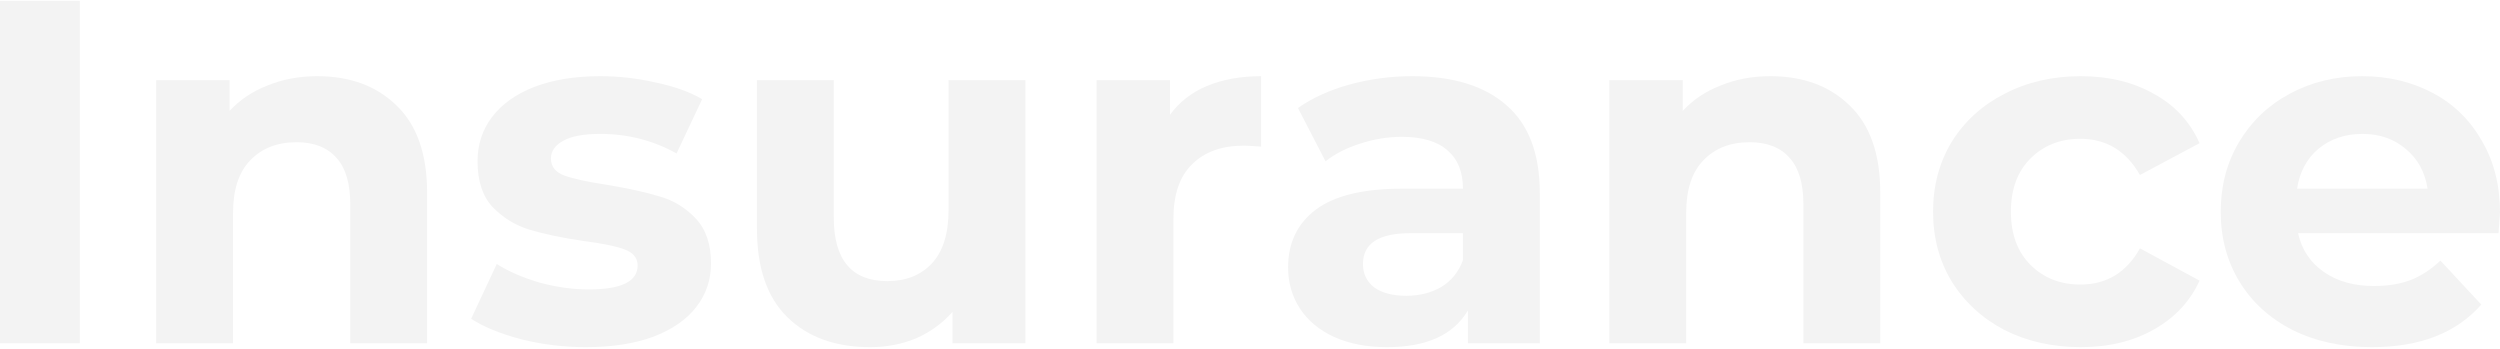 <svg width="946" height="132" viewBox="0 0 946 132" fill="none" xmlns="http://www.w3.org/2000/svg">
<g opacity="0.05">
<path d="M0 0.329H30.194V129.88H0V0.329Z" fill="black"/>
<path d="M120.054 28.83C132.479 28.83 142.482 32.532 150.062 39.935C157.765 47.337 161.617 58.319 161.617 72.878V129.88H132.542V77.319C132.542 69.423 130.802 63.562 127.323 59.737C123.844 55.789 118.811 53.815 112.226 53.815C104.895 53.815 99.055 56.098 94.706 60.663C90.357 65.105 88.182 71.767 88.182 80.651V129.88H59.107V30.311H86.878V41.97C90.73 37.776 95.513 34.568 101.229 32.347C106.945 30.002 113.22 28.83 120.054 28.83Z" fill="black"/>
<path d="M221.708 131.361C213.383 131.361 205.245 130.373 197.292 128.399C189.34 126.302 183.003 123.711 178.281 120.626L187.973 99.898C192.446 102.736 197.851 105.08 204.188 106.931C210.525 108.658 216.738 109.522 222.827 109.522C235.128 109.522 241.279 106.499 241.279 100.453C241.279 97.616 239.601 95.58 236.246 94.346C232.891 93.112 227.735 92.063 220.776 91.2C212.576 89.966 205.804 88.547 200.461 86.943C195.118 85.339 190.458 82.501 186.482 78.43C182.63 74.358 180.704 68.559 180.704 61.033C180.704 54.74 182.506 49.188 186.109 44.376C189.837 39.441 195.18 35.616 202.138 32.902C209.221 30.188 217.546 28.83 227.113 28.83C234.196 28.83 241.216 29.632 248.175 31.236C255.257 32.717 261.097 34.814 265.695 37.529L256.003 58.072C247.181 53.136 237.551 50.669 227.113 50.669C220.901 50.669 216.241 51.532 213.135 53.26C210.028 54.987 208.475 57.208 208.475 59.922C208.475 63.007 210.153 65.166 213.508 66.4C216.862 67.634 222.205 68.806 229.536 69.916C237.737 71.274 244.447 72.754 249.666 74.358C254.885 75.839 259.42 78.615 263.272 82.686C267.124 86.758 269.05 92.434 269.05 99.713C269.05 105.882 267.186 111.373 263.458 116.185C259.73 120.996 254.263 124.76 247.056 127.474C239.974 130.065 231.525 131.361 221.708 131.361Z" fill="black"/>
<path d="M388.009 30.311V129.88H360.424V118.035C356.572 122.354 351.975 125.685 346.632 128.029C341.289 130.25 335.511 131.361 329.298 131.361C316.127 131.361 305.689 127.597 297.986 120.071C290.282 112.545 286.43 101.379 286.43 86.573V30.311H315.506V82.316C315.506 98.356 322.278 106.376 335.821 106.376C342.78 106.376 348.371 104.155 352.596 99.713C356.82 95.148 358.933 88.424 358.933 79.54V30.311H388.009Z" fill="black"/>
<path d="M442.716 43.451C446.196 38.639 450.855 34.999 456.695 32.532C462.659 30.064 469.493 28.83 477.197 28.83V55.481C473.967 55.234 471.792 55.111 470.674 55.111C462.349 55.111 455.825 57.455 451.104 62.143C446.382 66.709 444.021 73.618 444.021 82.871V129.88H414.945V30.311H442.716V43.451Z" fill="black"/>
<path d="M534.385 28.83C549.917 28.83 561.845 32.532 570.17 39.935C578.495 47.214 582.658 58.257 582.658 73.063V129.88H555.446V117.48C549.979 126.734 539.79 131.361 524.879 131.361C517.175 131.361 510.466 130.065 504.75 127.474C499.158 124.883 494.872 121.305 491.889 116.74C488.907 112.175 487.416 106.993 487.416 101.194C487.416 91.94 490.895 84.66 497.854 79.355C504.936 74.05 515.809 71.397 530.471 71.397H553.582C553.582 65.105 551.656 60.293 547.804 56.961C543.952 53.507 538.175 51.779 530.471 51.779C525.128 51.779 519.847 52.643 514.628 54.37C509.534 55.974 505.185 58.195 501.581 61.033L491.144 40.86C496.611 37.035 503.135 34.074 510.714 31.977C518.418 29.879 526.308 28.83 534.385 28.83ZM532.148 111.928C537.118 111.928 541.529 110.817 545.381 108.597C549.233 106.252 551.967 102.859 553.582 98.418V88.239H533.639C521.711 88.239 515.746 92.125 515.746 99.898C515.746 103.6 517.175 106.561 520.033 108.782C523.015 110.879 527.054 111.928 532.148 111.928Z" fill="black"/>
<path d="M669.92 28.83C682.346 28.83 692.348 32.532 699.928 39.935C707.632 47.337 711.484 58.319 711.484 72.878V129.88H682.408V77.319C682.408 69.423 680.668 63.562 677.189 59.737C673.71 55.789 668.678 53.815 662.092 53.815C654.761 53.815 648.921 56.098 644.572 60.663C640.223 65.105 638.049 71.767 638.049 80.651V129.88H608.973V30.311H636.744V41.97C640.596 37.776 645.38 34.568 651.095 32.347C656.811 30.002 663.086 28.83 669.92 28.83Z" fill="black"/>
<path d="M787.391 131.361C776.705 131.361 767.075 129.201 758.502 124.883C750.052 120.441 743.405 114.334 738.559 106.561C733.837 98.788 731.476 89.966 731.476 80.095C731.476 70.225 733.837 61.403 738.559 53.63C743.405 45.857 750.052 39.811 758.502 35.493C767.075 31.051 776.705 28.83 787.391 28.83C797.953 28.83 807.148 31.051 814.976 35.493C822.928 39.811 828.706 46.042 832.309 54.185L809.757 66.215C804.538 57.085 797.021 52.52 787.205 52.52C779.625 52.52 773.35 54.987 768.38 59.922C763.41 64.858 760.925 71.582 760.925 80.095C760.925 88.609 763.41 95.333 768.38 100.268C773.35 105.204 779.625 107.671 787.205 107.671C797.145 107.671 804.662 103.106 809.757 93.976L832.309 106.191C828.706 114.087 822.928 120.256 814.976 124.698C807.148 129.14 797.953 131.361 787.391 131.361Z" fill="black"/>
<path d="M946 80.466C946 80.836 945.814 83.427 945.441 88.239H869.583C870.95 94.408 874.18 99.281 879.275 102.859C884.369 106.437 890.706 108.226 898.286 108.226C903.505 108.226 908.102 107.486 912.078 106.006C916.179 104.402 919.968 101.934 923.448 98.603L938.917 115.259C929.474 125.993 915.682 131.361 897.54 131.361C886.233 131.361 876.231 129.201 867.533 124.883C858.835 120.441 852.125 114.334 847.403 106.561C842.682 98.788 840.321 89.966 840.321 80.095C840.321 70.348 842.62 61.588 847.217 53.815C851.939 45.919 858.338 39.811 866.414 35.493C874.615 31.051 883.748 28.83 893.813 28.83C903.629 28.83 912.513 30.928 920.466 35.123C928.418 39.318 934.631 45.363 939.104 53.26C943.701 61.033 946 70.102 946 80.466ZM893.999 50.669C887.414 50.669 881.884 52.52 877.411 56.221C872.938 59.922 870.204 64.981 869.21 71.397H918.602C917.608 65.105 914.874 60.108 910.401 56.406C905.928 52.581 900.46 50.669 893.999 50.669Z" fill="black"/>
</g>
</svg>
